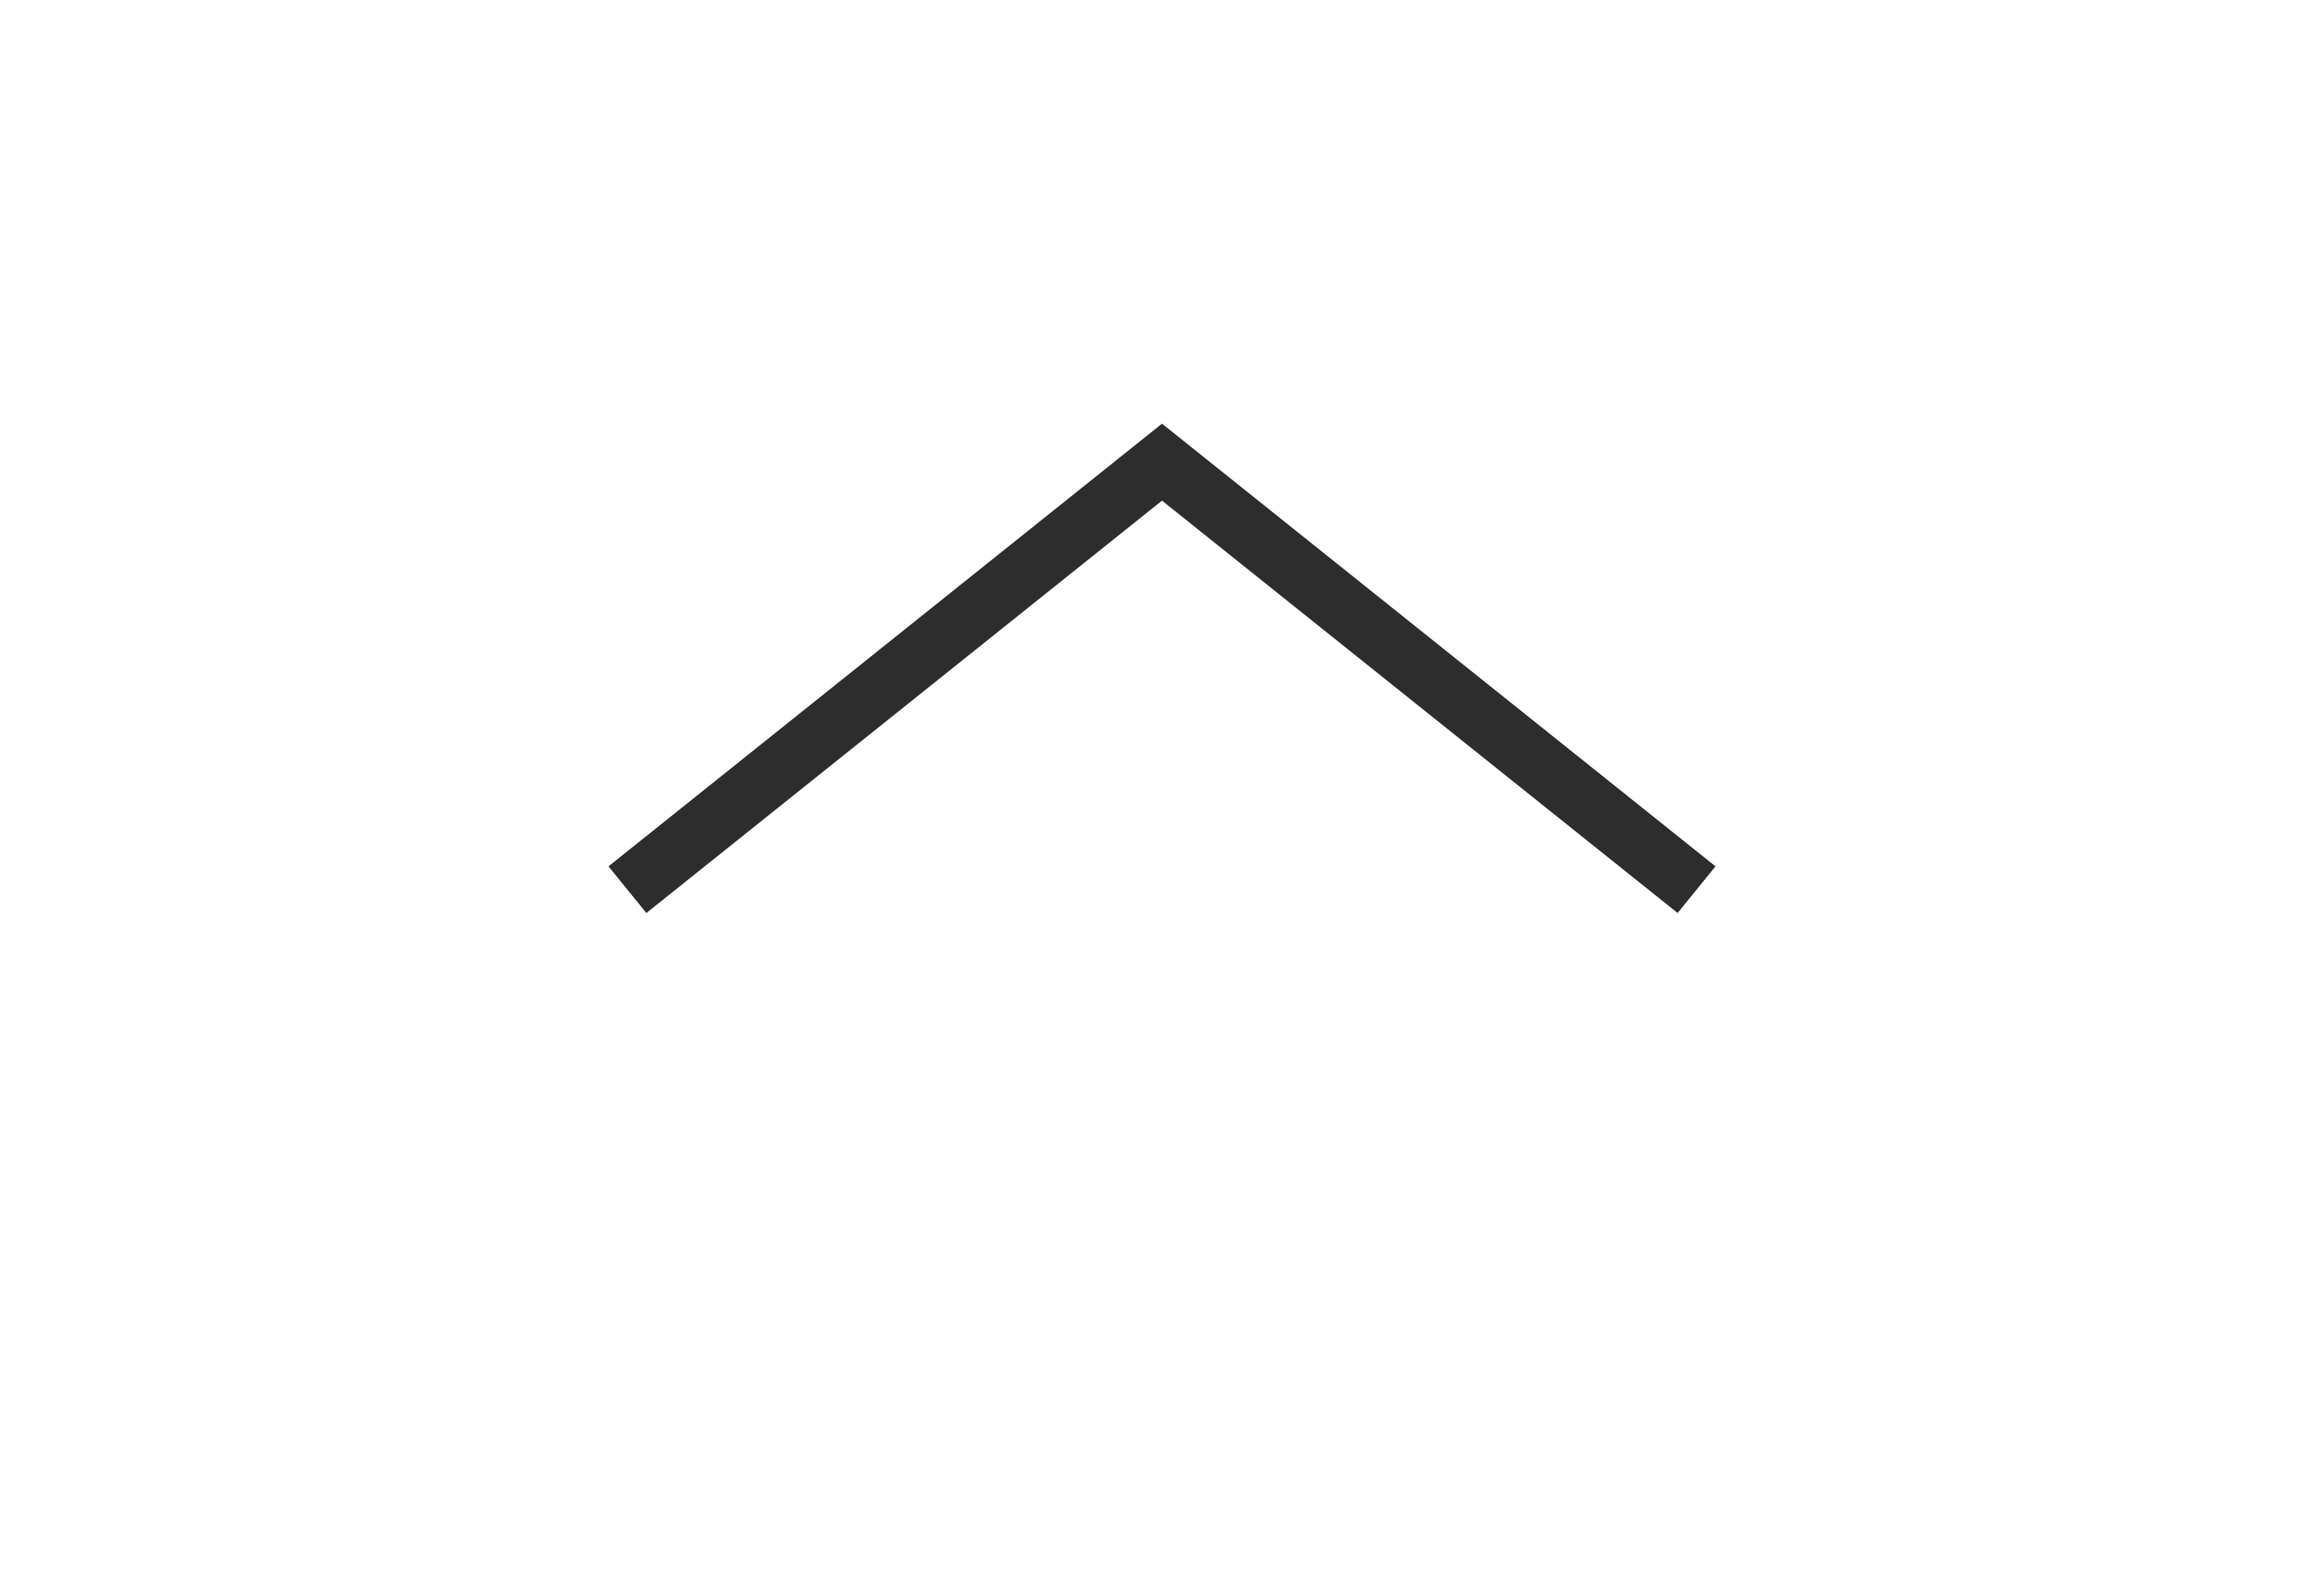 <svg width="73" height="50" viewBox="0 0 73 50" fill="none" xmlns="http://www.w3.org/2000/svg">
<path d="M53.886 27.221L52.697 28.687L36.5 15.731L20.303 28.688L19.114 27.221L36.5 13.312L53.886 27.221Z" fill="#2D2D2D"/>
</svg>
